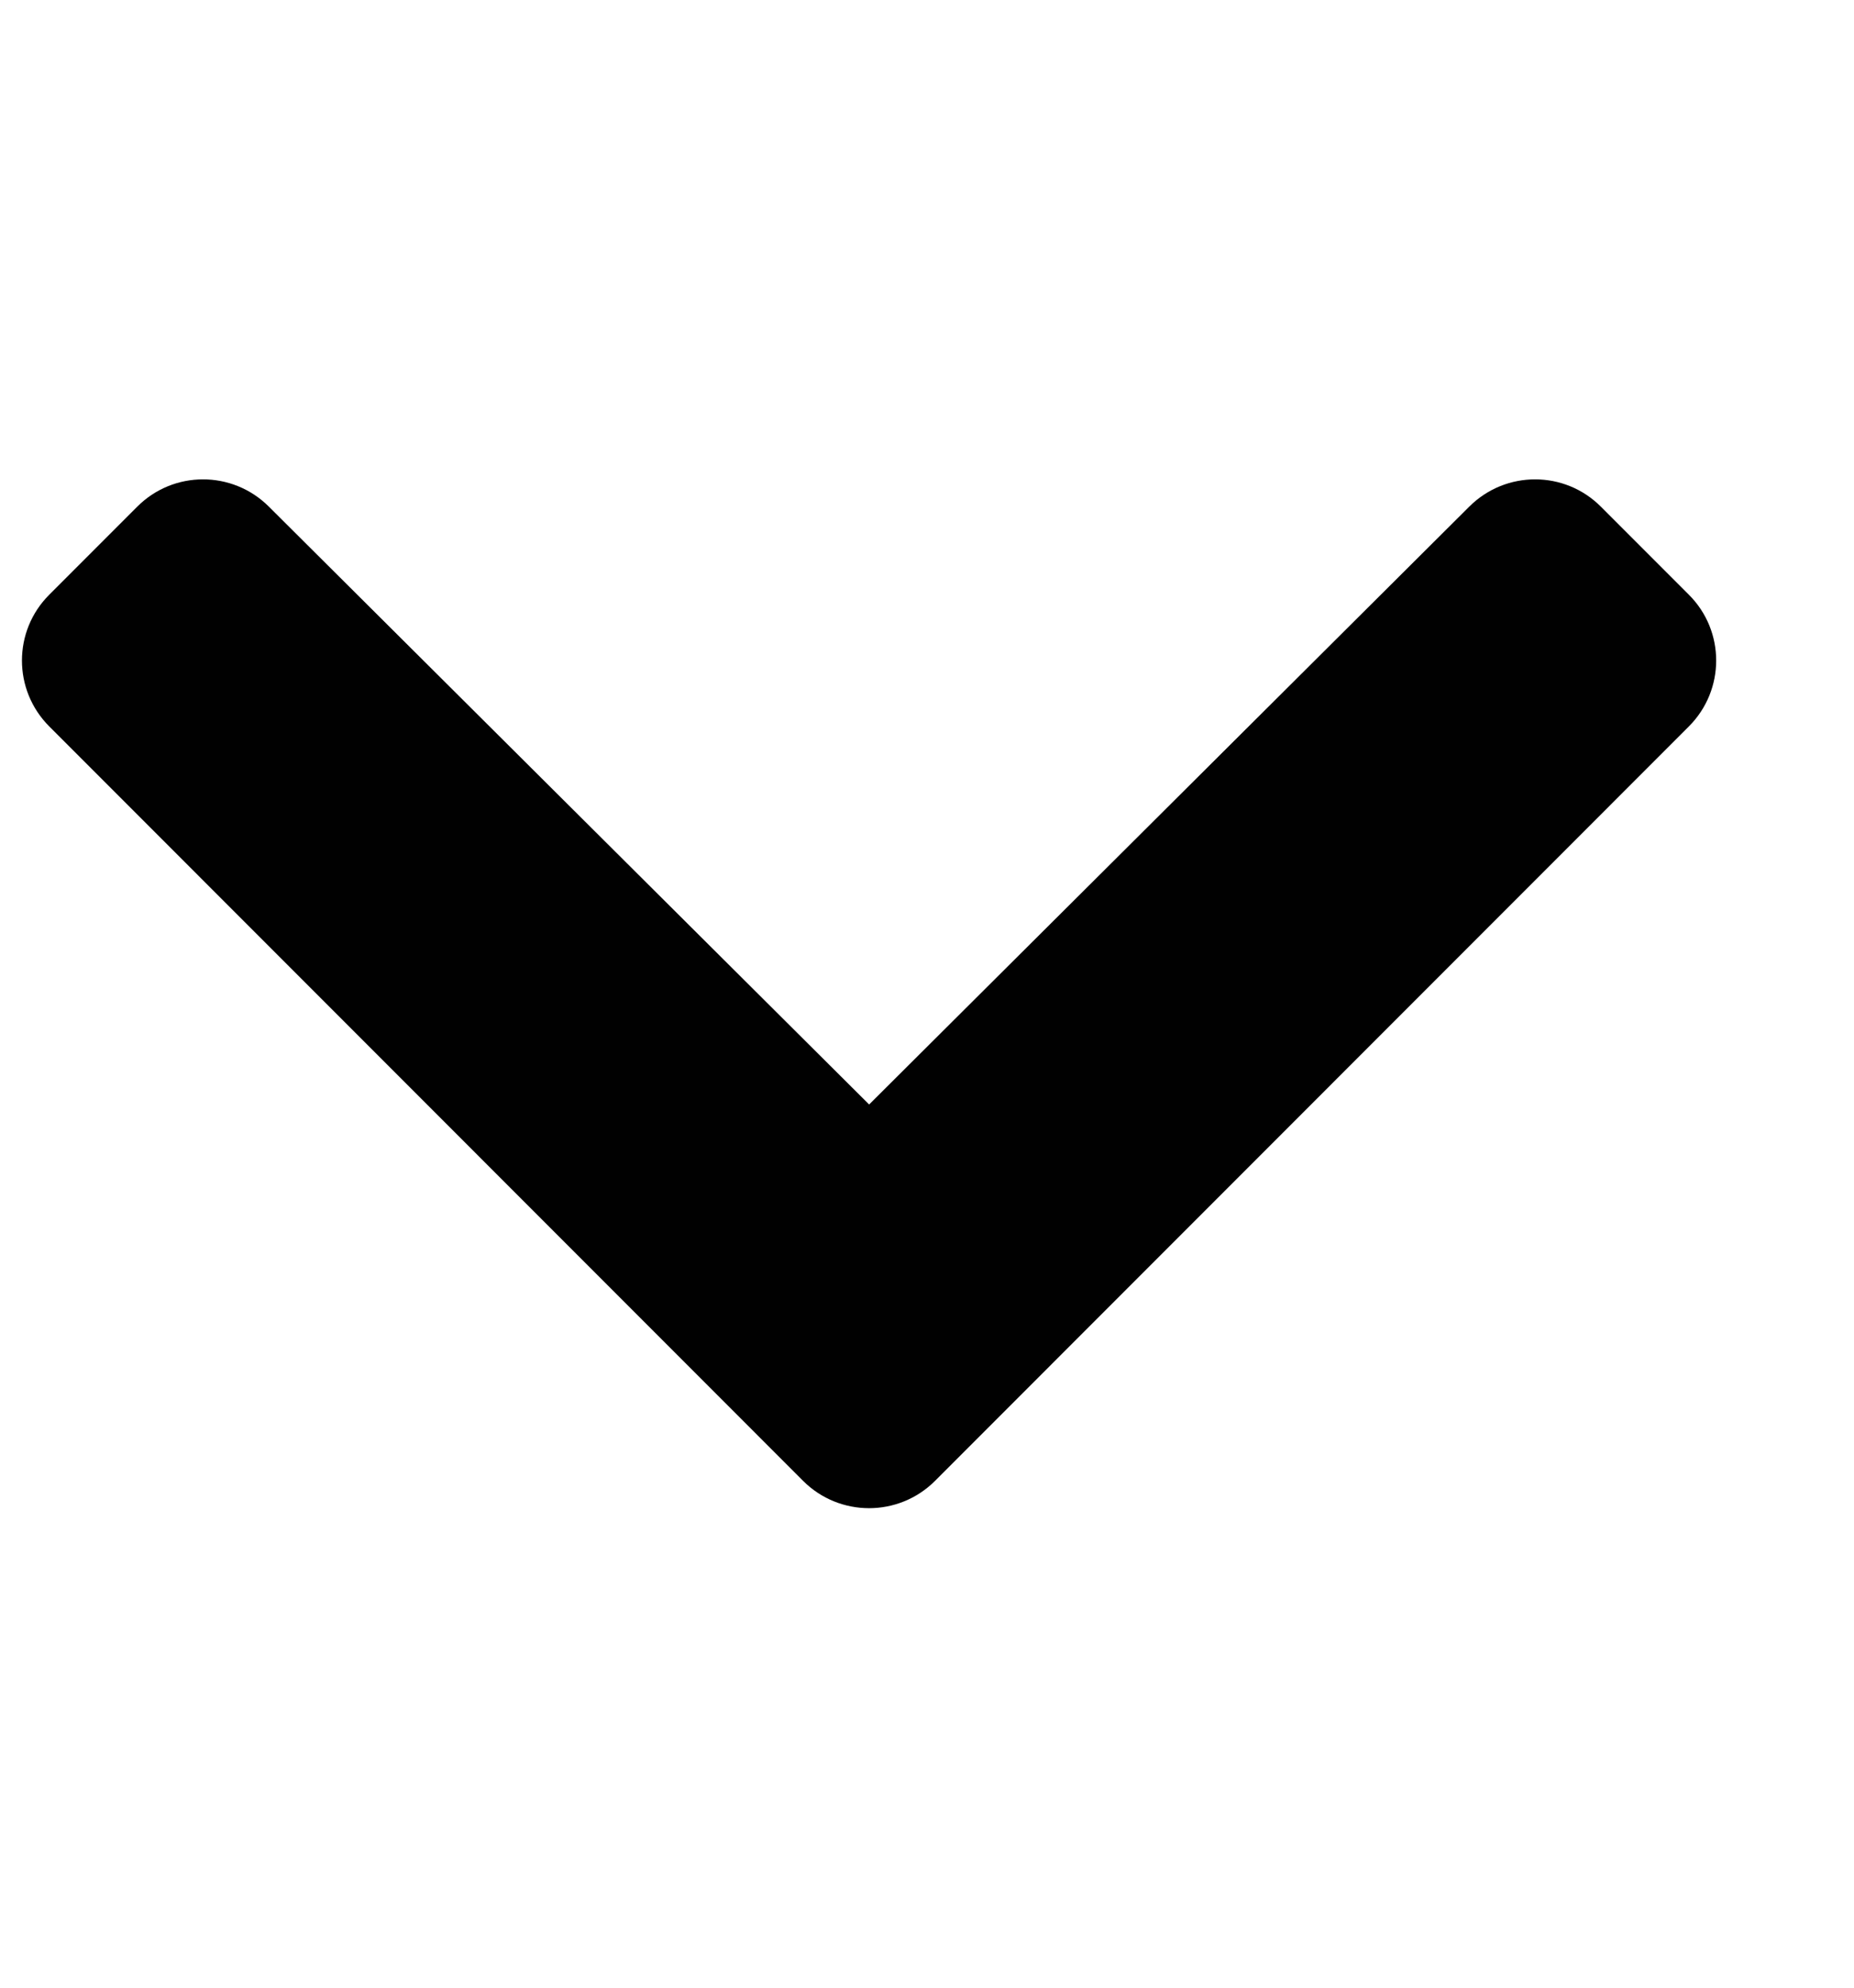 <svg width="14" height="15" viewBox="0 0 14 15" fill="none" xmlns="http://www.w3.org/2000/svg">
<g clip-path="url(#clip0_8_1139)">
<path d="M6.065 11.176L0.372 5.482C0.097 5.207 0.097 4.762 0.372 4.488L1.036 3.824C1.31 3.549 1.754 3.549 2.029 3.822L6.563 8.335L11.096 3.822C11.371 3.549 11.815 3.549 12.089 3.824L12.753 4.488C13.028 4.762 13.028 5.207 12.753 5.482L7.06 11.176C6.785 11.45 6.34 11.45 6.065 11.176Z" fill="#010101"/>
</g>
<defs>
<clipPath id="clip0_8_1139">
<rect width="13.125" height="15" fill="white"/>
</clipPath>
</defs>
</svg>
